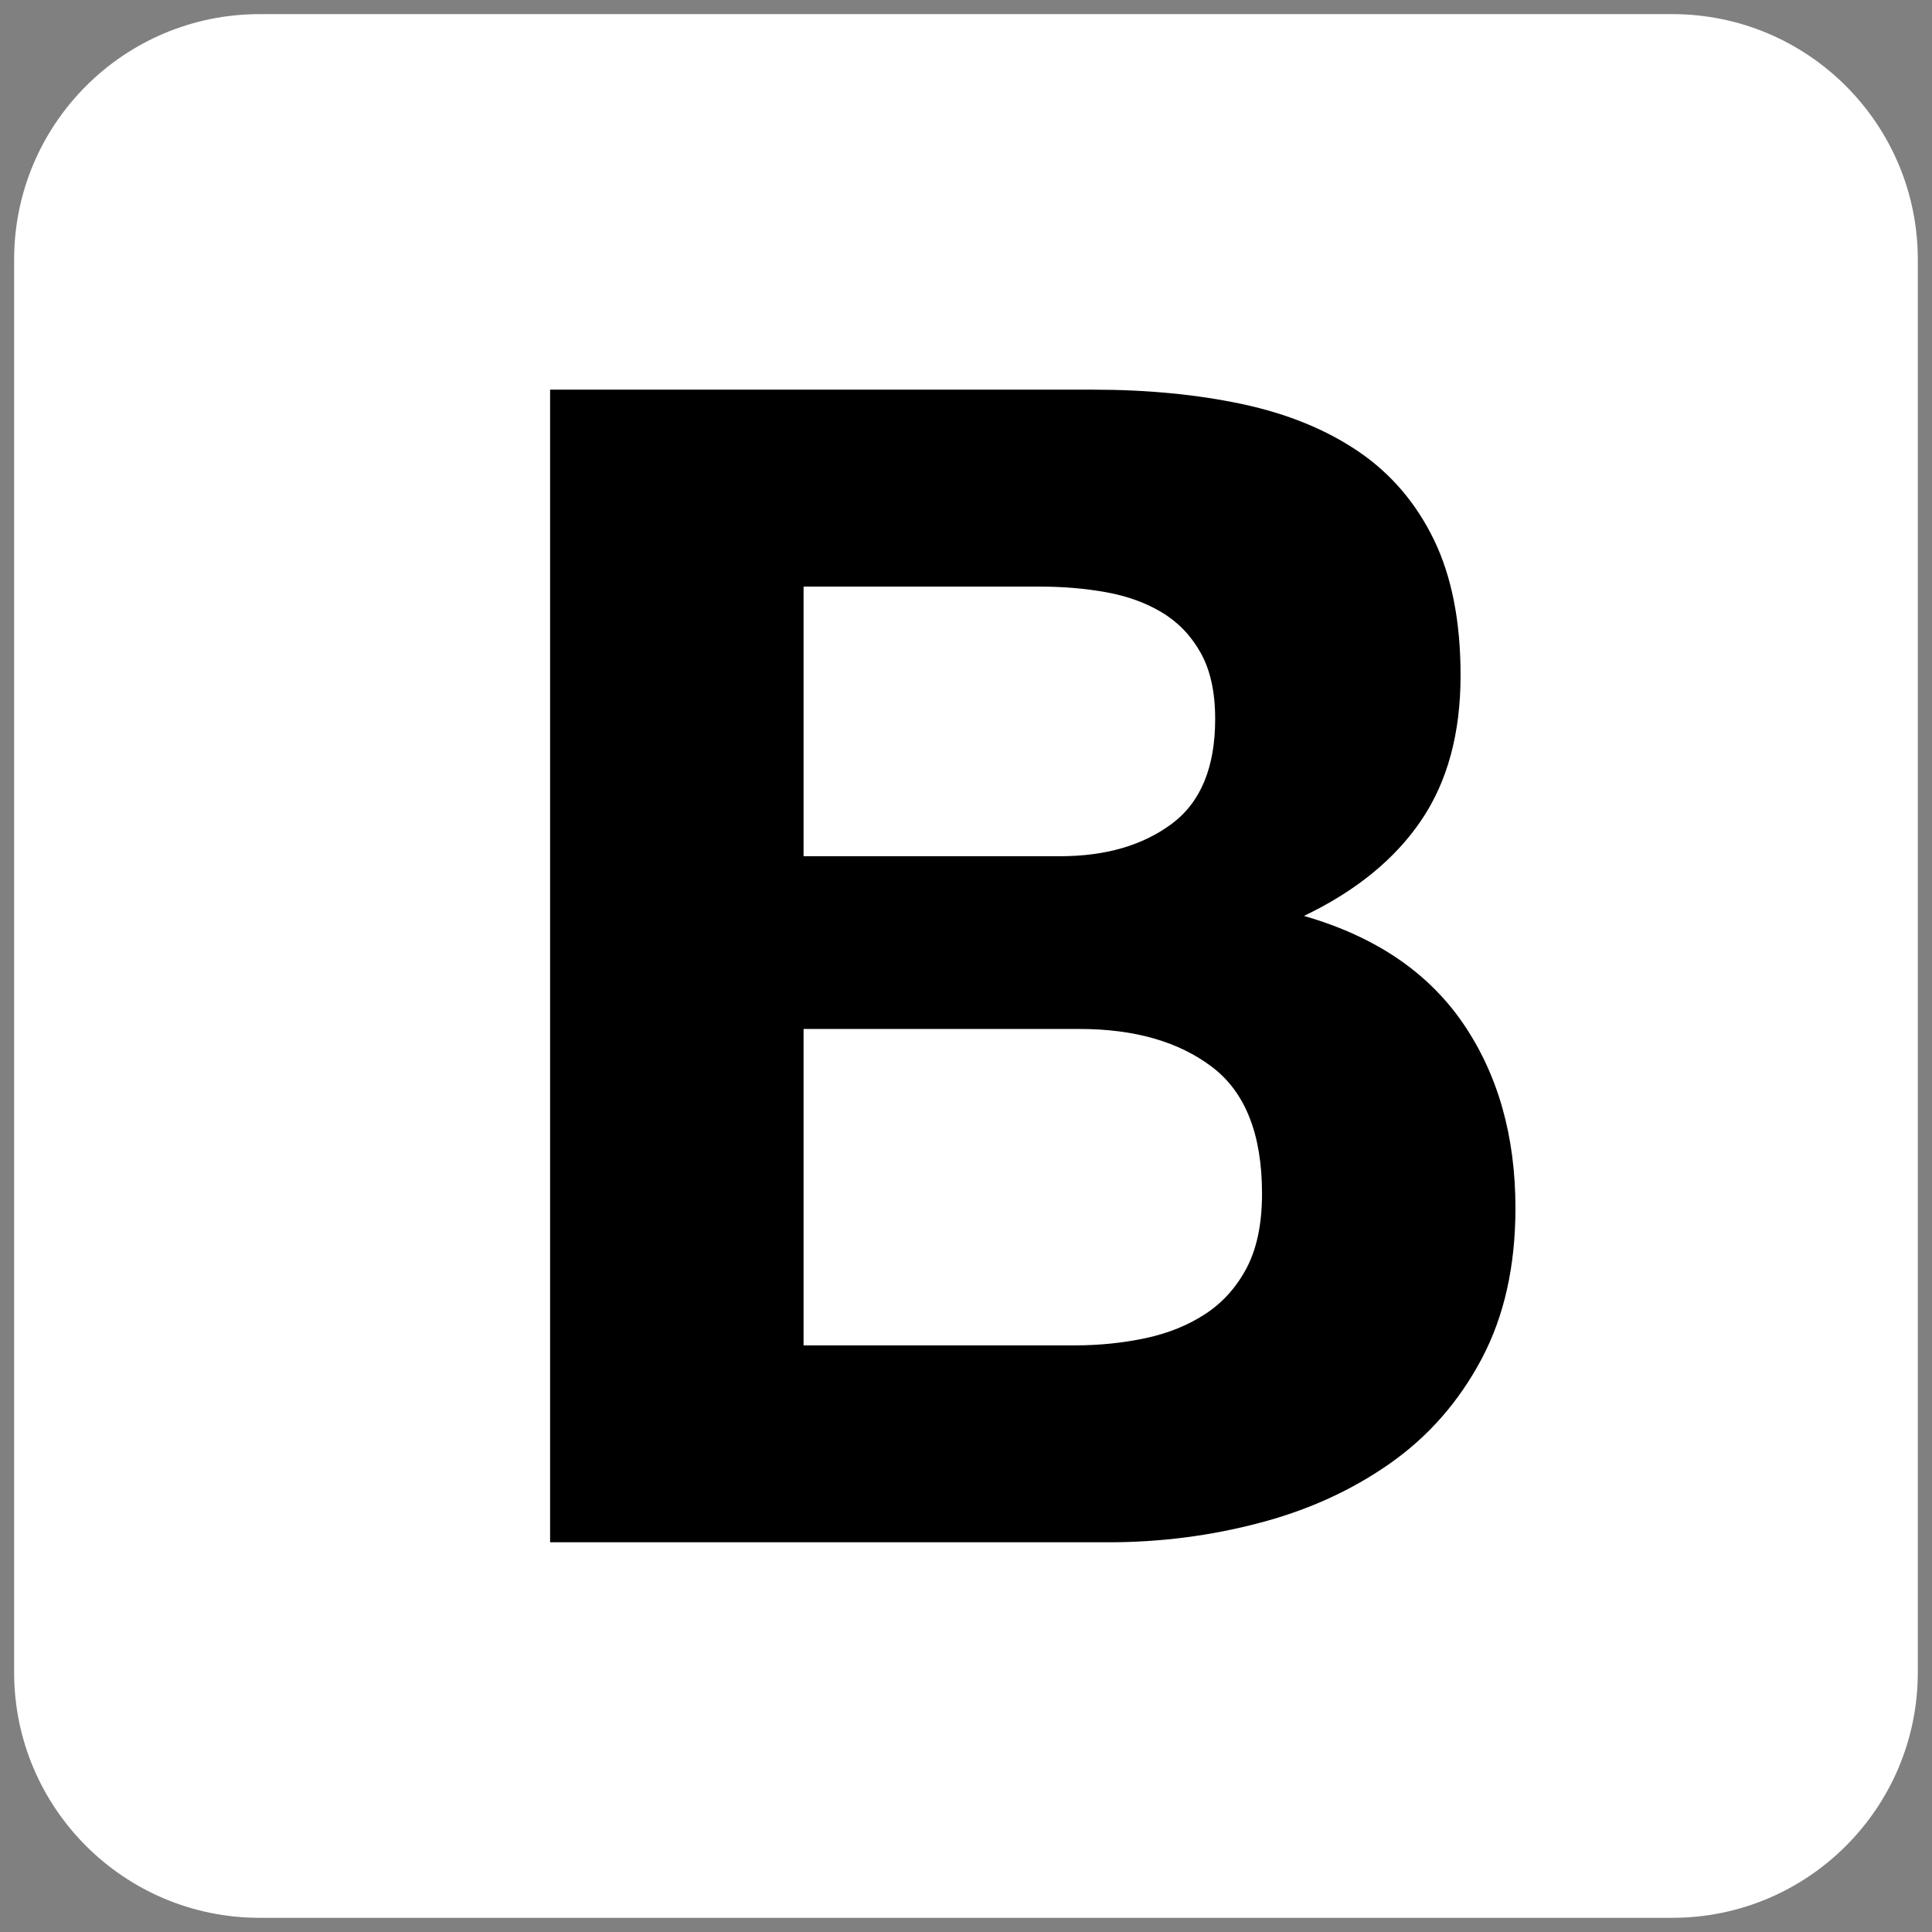 <svg xmlns="http://www.w3.org/2000/svg" xmlns:xlink="http://www.w3.org/1999/xlink" width="500" zoomAndPan="magnify" viewBox="0 0 375 375" height="500" preserveAspectRatio="xMidYMid meet" version="1.0"><rect x="0" y="0" width="375" height="375" fill="#808080" stroke="none"/><defs><clipPath id="bae5beca25"><path d="M 2.742 2.742 L 372.492 2.742 L 372.492 372.492 L 2.742 372.492 Z M 2.742 2.742 " clip-rule="nonzero"/></clipPath></defs><g clip-path="url(#bae5beca25)"><path fill="#ffffff" d="M 2.742 324.602 C 2.742 350.914 24.074 372.246 50.387 372.246 L 324.602 372.246 C 350.914 372.246 372.246 350.914 372.246 324.602 L 372.246 50.391 C 372.246 24.074 350.914 2.742 324.602 2.742 L 50.387 2.742 C 24.07 2.742 2.742 24.074 2.742 50.387 Z M 2.742 324.602 " fill-opacity="1" fill-rule="nonzero"/></g><path fill="#000000" d="M 155.973 166.191 L 155.973 113.863 L 202.031 113.863 C 206.418 113.863 210.648 114.227 214.719 114.957 C 218.789 115.688 222.398 116.996 225.527 118.875 C 228.66 120.754 231.172 123.367 233.047 126.707 C 234.926 130.051 235.863 134.332 235.863 139.555 C 235.863 148.957 233.047 155.742 227.406 159.926 C 221.777 164.098 214.559 166.191 205.785 166.191 Z M 106.773 75.633 L 106.773 299.355 L 215.195 299.355 C 225.211 299.355 234.984 298.102 244.48 295.59 C 253.992 293.094 262.449 289.227 269.871 284 C 277.289 278.773 283.176 272.047 287.566 263.793 C 291.953 255.535 294.148 245.781 294.148 234.492 C 294.148 220.504 290.754 208.539 283.973 198.625 C 277.172 188.695 266.895 181.75 253.098 177.781 C 263.129 172.977 270.707 166.812 275.816 159.293 C 280.941 151.773 283.496 142.375 283.496 131.094 C 283.496 120.648 281.777 111.879 278.328 104.773 C 274.879 97.672 270.027 91.98 263.766 87.699 C 257.484 83.414 249.965 80.332 241.203 78.453 C 232.43 76.574 222.715 75.633 212.062 75.633 Z M 155.973 261.137 L 155.973 199.723 L 209.551 199.723 C 220.203 199.723 228.762 202.176 235.242 207.082 C 241.723 211.988 244.957 220.188 244.957 231.676 C 244.957 237.523 243.961 242.328 241.984 246.098 C 239.992 249.852 237.336 252.824 233.988 255.016 C 230.652 257.211 226.785 258.785 222.398 259.723 C 218.008 260.66 213.418 261.137 208.613 261.137 Z M 155.973 261.137 " fill-opacity="1" fill-rule="nonzero"/></svg>